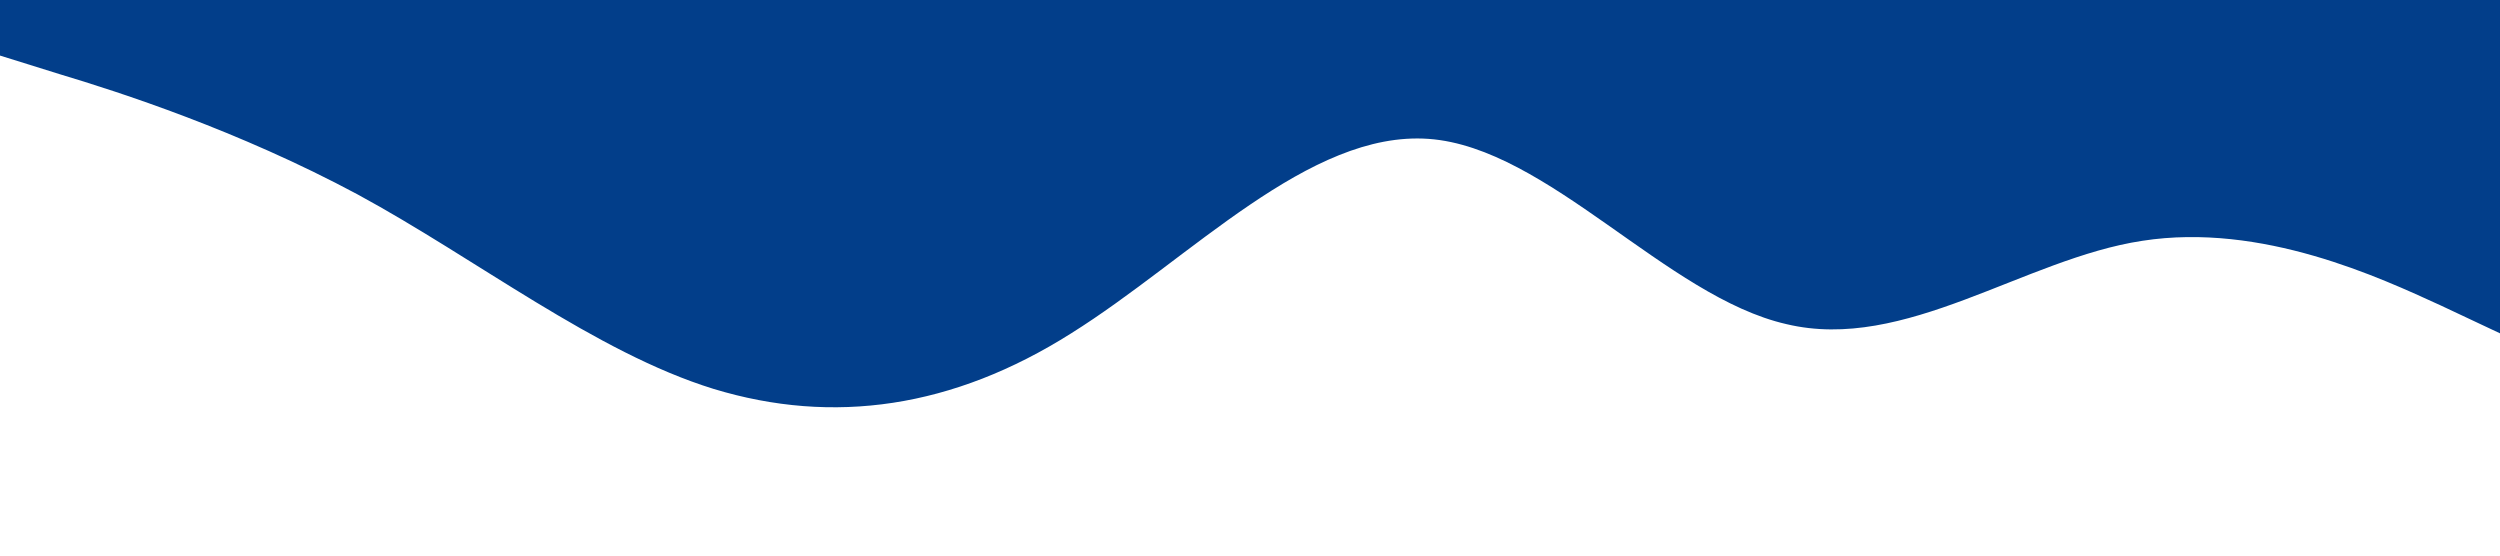 <?xml version="1.0" standalone="no"?><svg xmlns="http://www.w3.org/2000/svg" viewBox="0 0 1440 320"><path fill="#023E8A" fill-opacity="1" d="M0,32L34.3,42.7C68.6,53,137,75,206,112C274.3,149,343,203,411,224C480,245,549,235,617,192C685.7,149,754,75,823,80C891.4,85,960,171,1029,186.7C1097.1,203,1166,149,1234,138.7C1302.9,128,1371,160,1406,176L1440,192L1440,0L1405.7,0C1371.4,0,1303,0,1234,0C1165.7,0,1097,0,1029,0C960,0,891,0,823,0C754.3,0,686,0,617,0C548.6,0,480,0,411,0C342.9,0,274,0,206,0C137.1,0,69,0,34,0L0,0Z"></path></svg>
